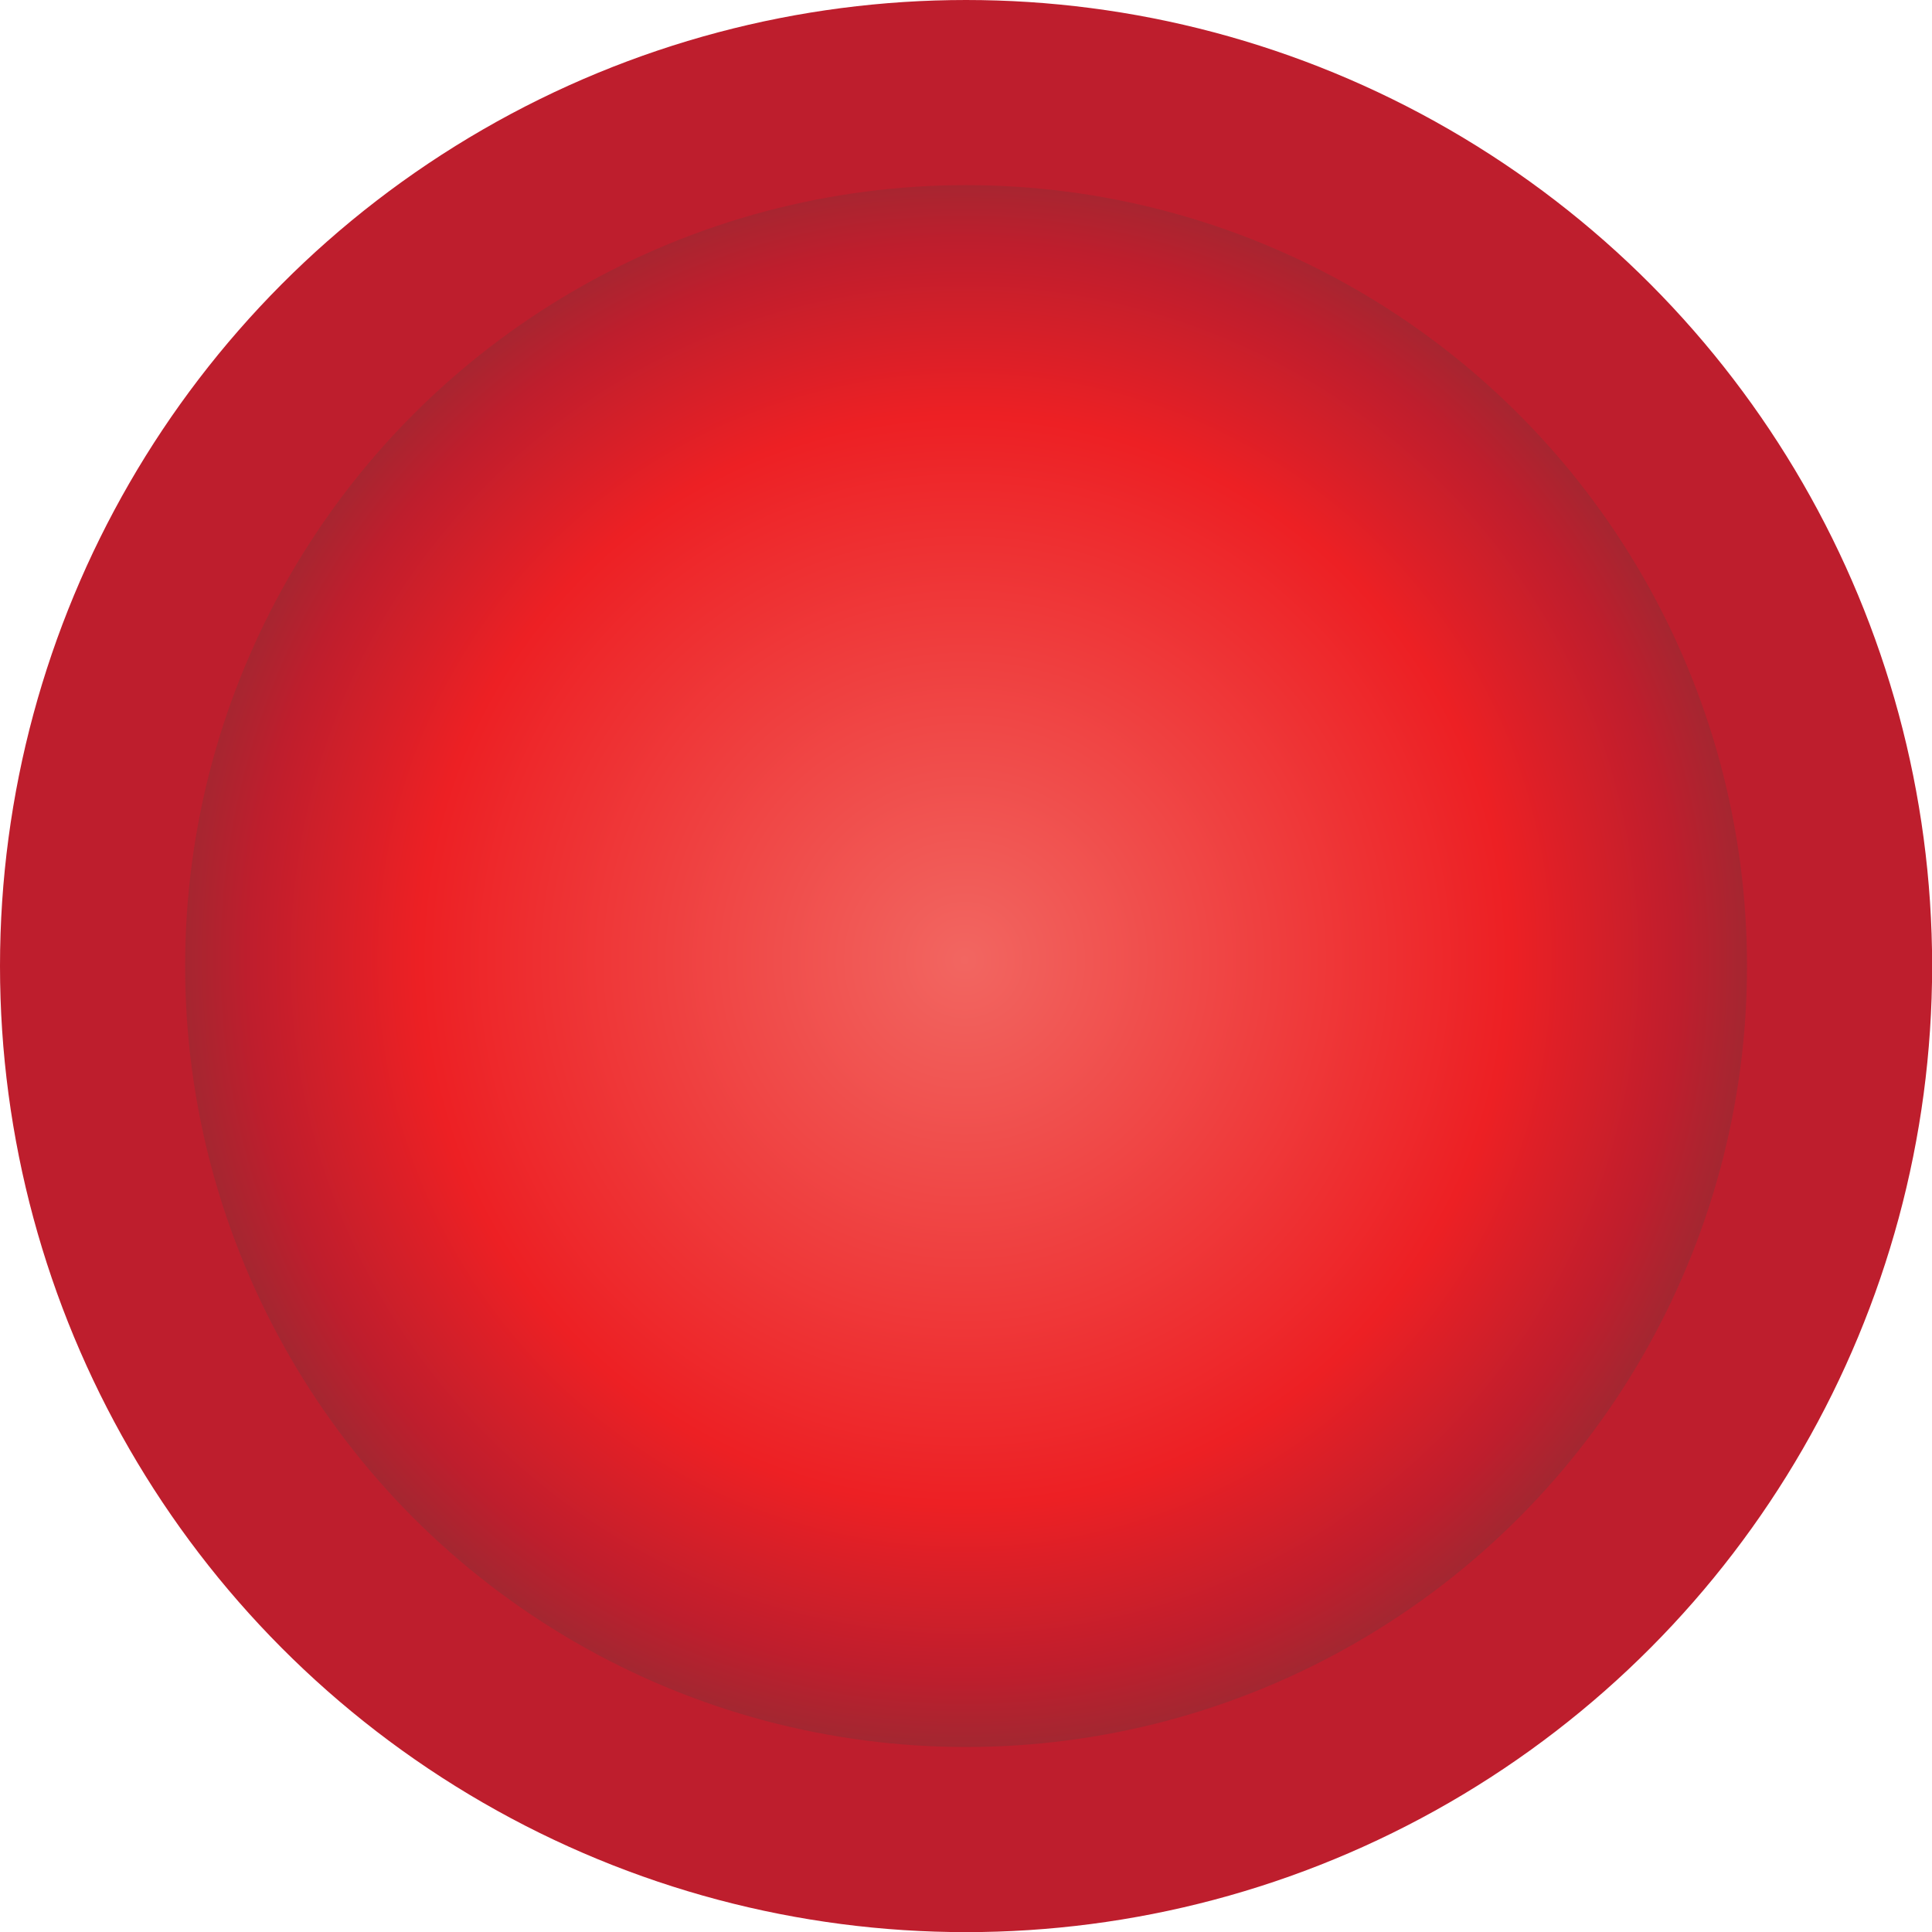 <svg xmlns="http://www.w3.org/2000/svg" xmlns:xlink="http://www.w3.org/1999/xlink" viewBox="0 0 146.11 146.11"><defs><radialGradient id="adfa5f9a-18f9-4923-bccc-0f956fca81b9" cx="72.95" cy="72.6" r="65.31" gradientUnits="userSpaceOnUse"><stop offset="0" stop-color="#f26661"/><stop offset="0.63" stop-color="#ed2024"/><stop offset="0.83" stop-color="#be1e2d"/><stop offset="1" stop-color="#853135"/></radialGradient></defs><g id="b8e0d4c9-65a6-4e1d-ad90-78dc56e5e24c" data-name="Layer 2"><g id="a4bdd956-fd46-411c-bec2-8038a3e46138" data-name="Layer 1"><circle cx="72.95" cy="72.6" r="65.31" style="fill:url(#adfa5f9a-18f9-4923-bccc-0f956fca81b9)"/><circle cx="73.06" cy="73.06" r="66.06" style="fill:none;stroke:#be1e2d;stroke-miterlimit:10;stroke-width:14px"/></g></g></svg>